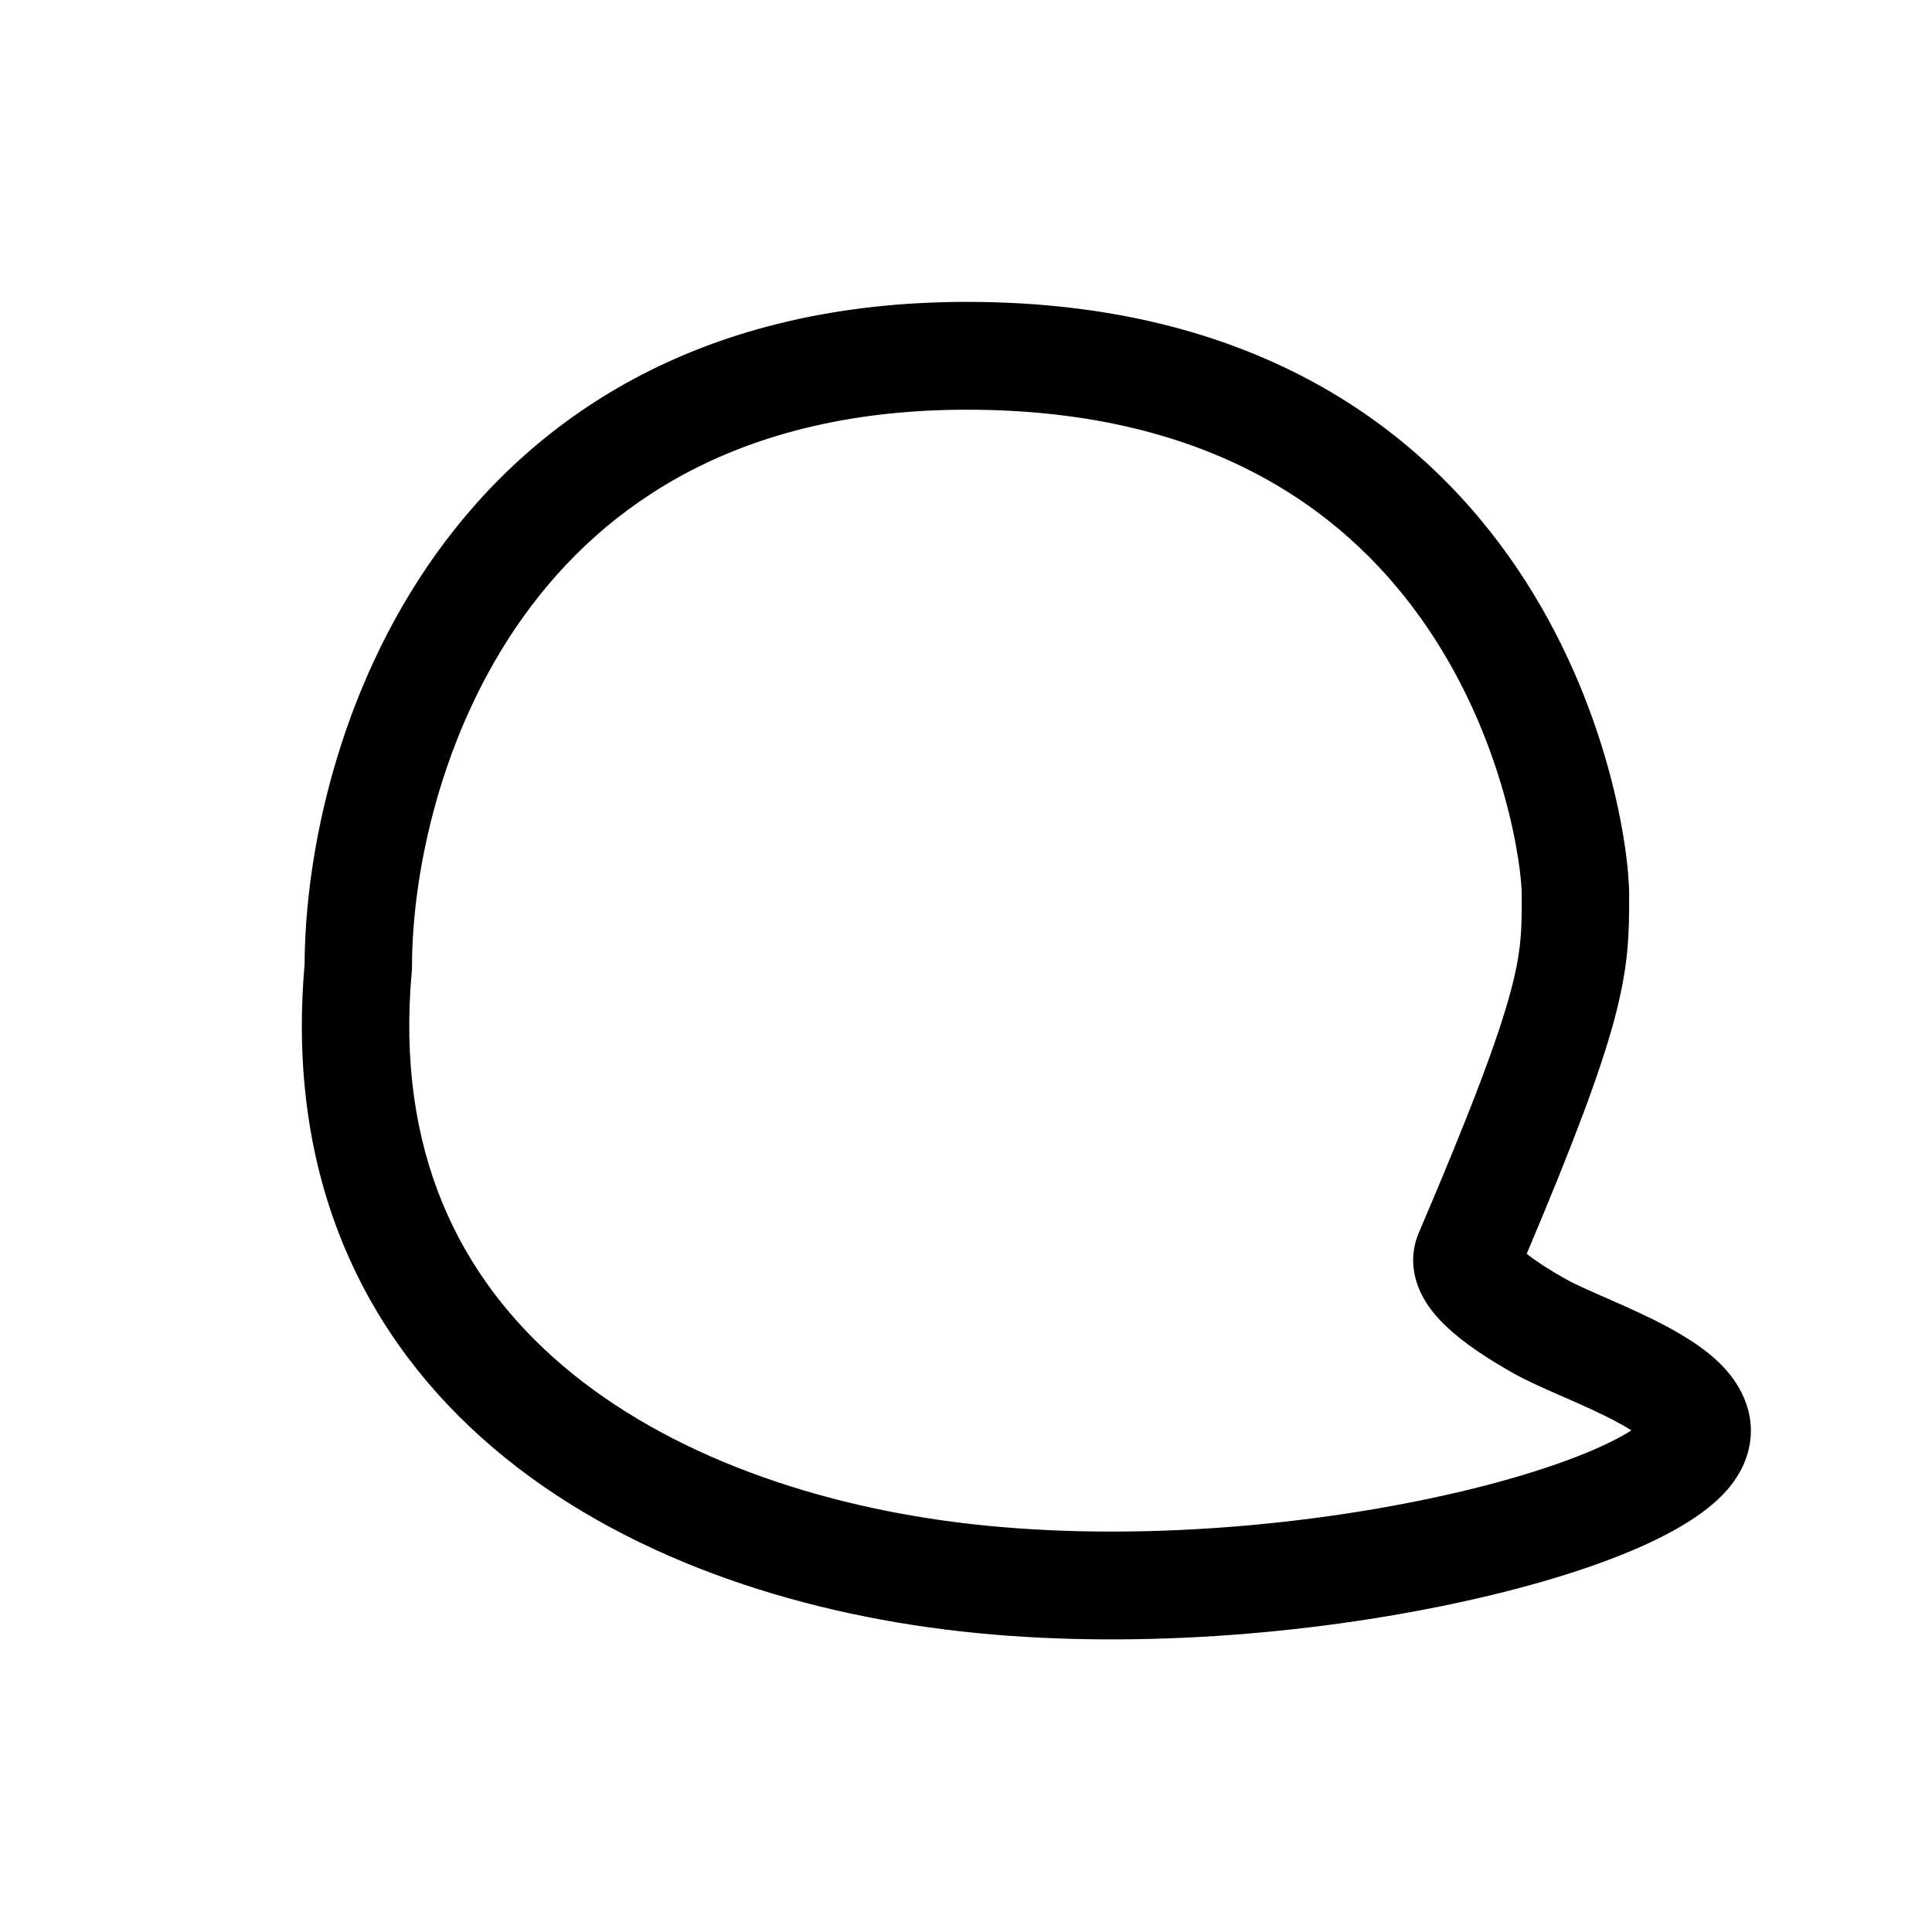 <svg viewBox="0 0 32 32" xmlns="http://www.w3.org/2000/svg">
  <path d="M8.672 10.21C7.293 12.134 6.824 14.47 6.824 16.013V16.054L6.82 16.094C6.551 19.072 7.615 21.171 9.326 22.624C11.075 24.11 13.555 24.961 16.113 25.246C18.669 25.531 21.485 25.287 23.709 24.814C24.822 24.578 25.755 24.291 26.418 24.003C26.674 23.891 26.874 23.785 27.022 23.692C26.953 23.649 26.87 23.6 26.771 23.547C26.515 23.41 26.222 23.28 25.917 23.146L25.864 23.123C25.595 23.005 25.295 22.874 25.067 22.746C24.655 22.514 24.251 22.251 23.956 21.971C23.81 21.833 23.645 21.648 23.535 21.417C23.418 21.174 23.334 20.809 23.498 20.424C24.387 18.342 24.81 17.201 25.014 16.448C25.205 15.745 25.205 15.391 25.205 14.828V14.823C25.205 14.375 24.946 12.325 23.654 10.413C22.403 8.562 20.152 6.786 16.015 6.786C12.273 6.786 10.02 8.331 8.672 10.21ZM7.229 9.166C8.906 6.828 11.693 5 16.015 5C20.771 5 23.561 7.094 25.126 9.41C26.65 11.665 26.984 14.079 26.984 14.823C26.984 15.447 26.983 15.986 26.73 16.918C26.504 17.75 26.078 18.897 25.287 20.767C25.433 20.883 25.65 21.026 25.936 21.187C26.084 21.27 26.311 21.37 26.63 21.51C26.926 21.64 27.281 21.796 27.607 21.971C27.92 22.138 28.286 22.362 28.558 22.656C28.842 22.962 29.141 23.488 28.928 24.131C28.787 24.554 28.461 24.855 28.189 25.054C27.893 25.271 27.527 25.466 27.126 25.641C26.32 25.992 25.263 26.31 24.077 26.561C21.706 27.065 18.697 27.331 15.916 27.021C13.138 26.711 10.281 25.776 8.177 23.988C6.041 22.173 4.735 19.523 5.045 15.973C5.053 14.143 5.597 11.442 7.229 9.166Z" />
</svg>
